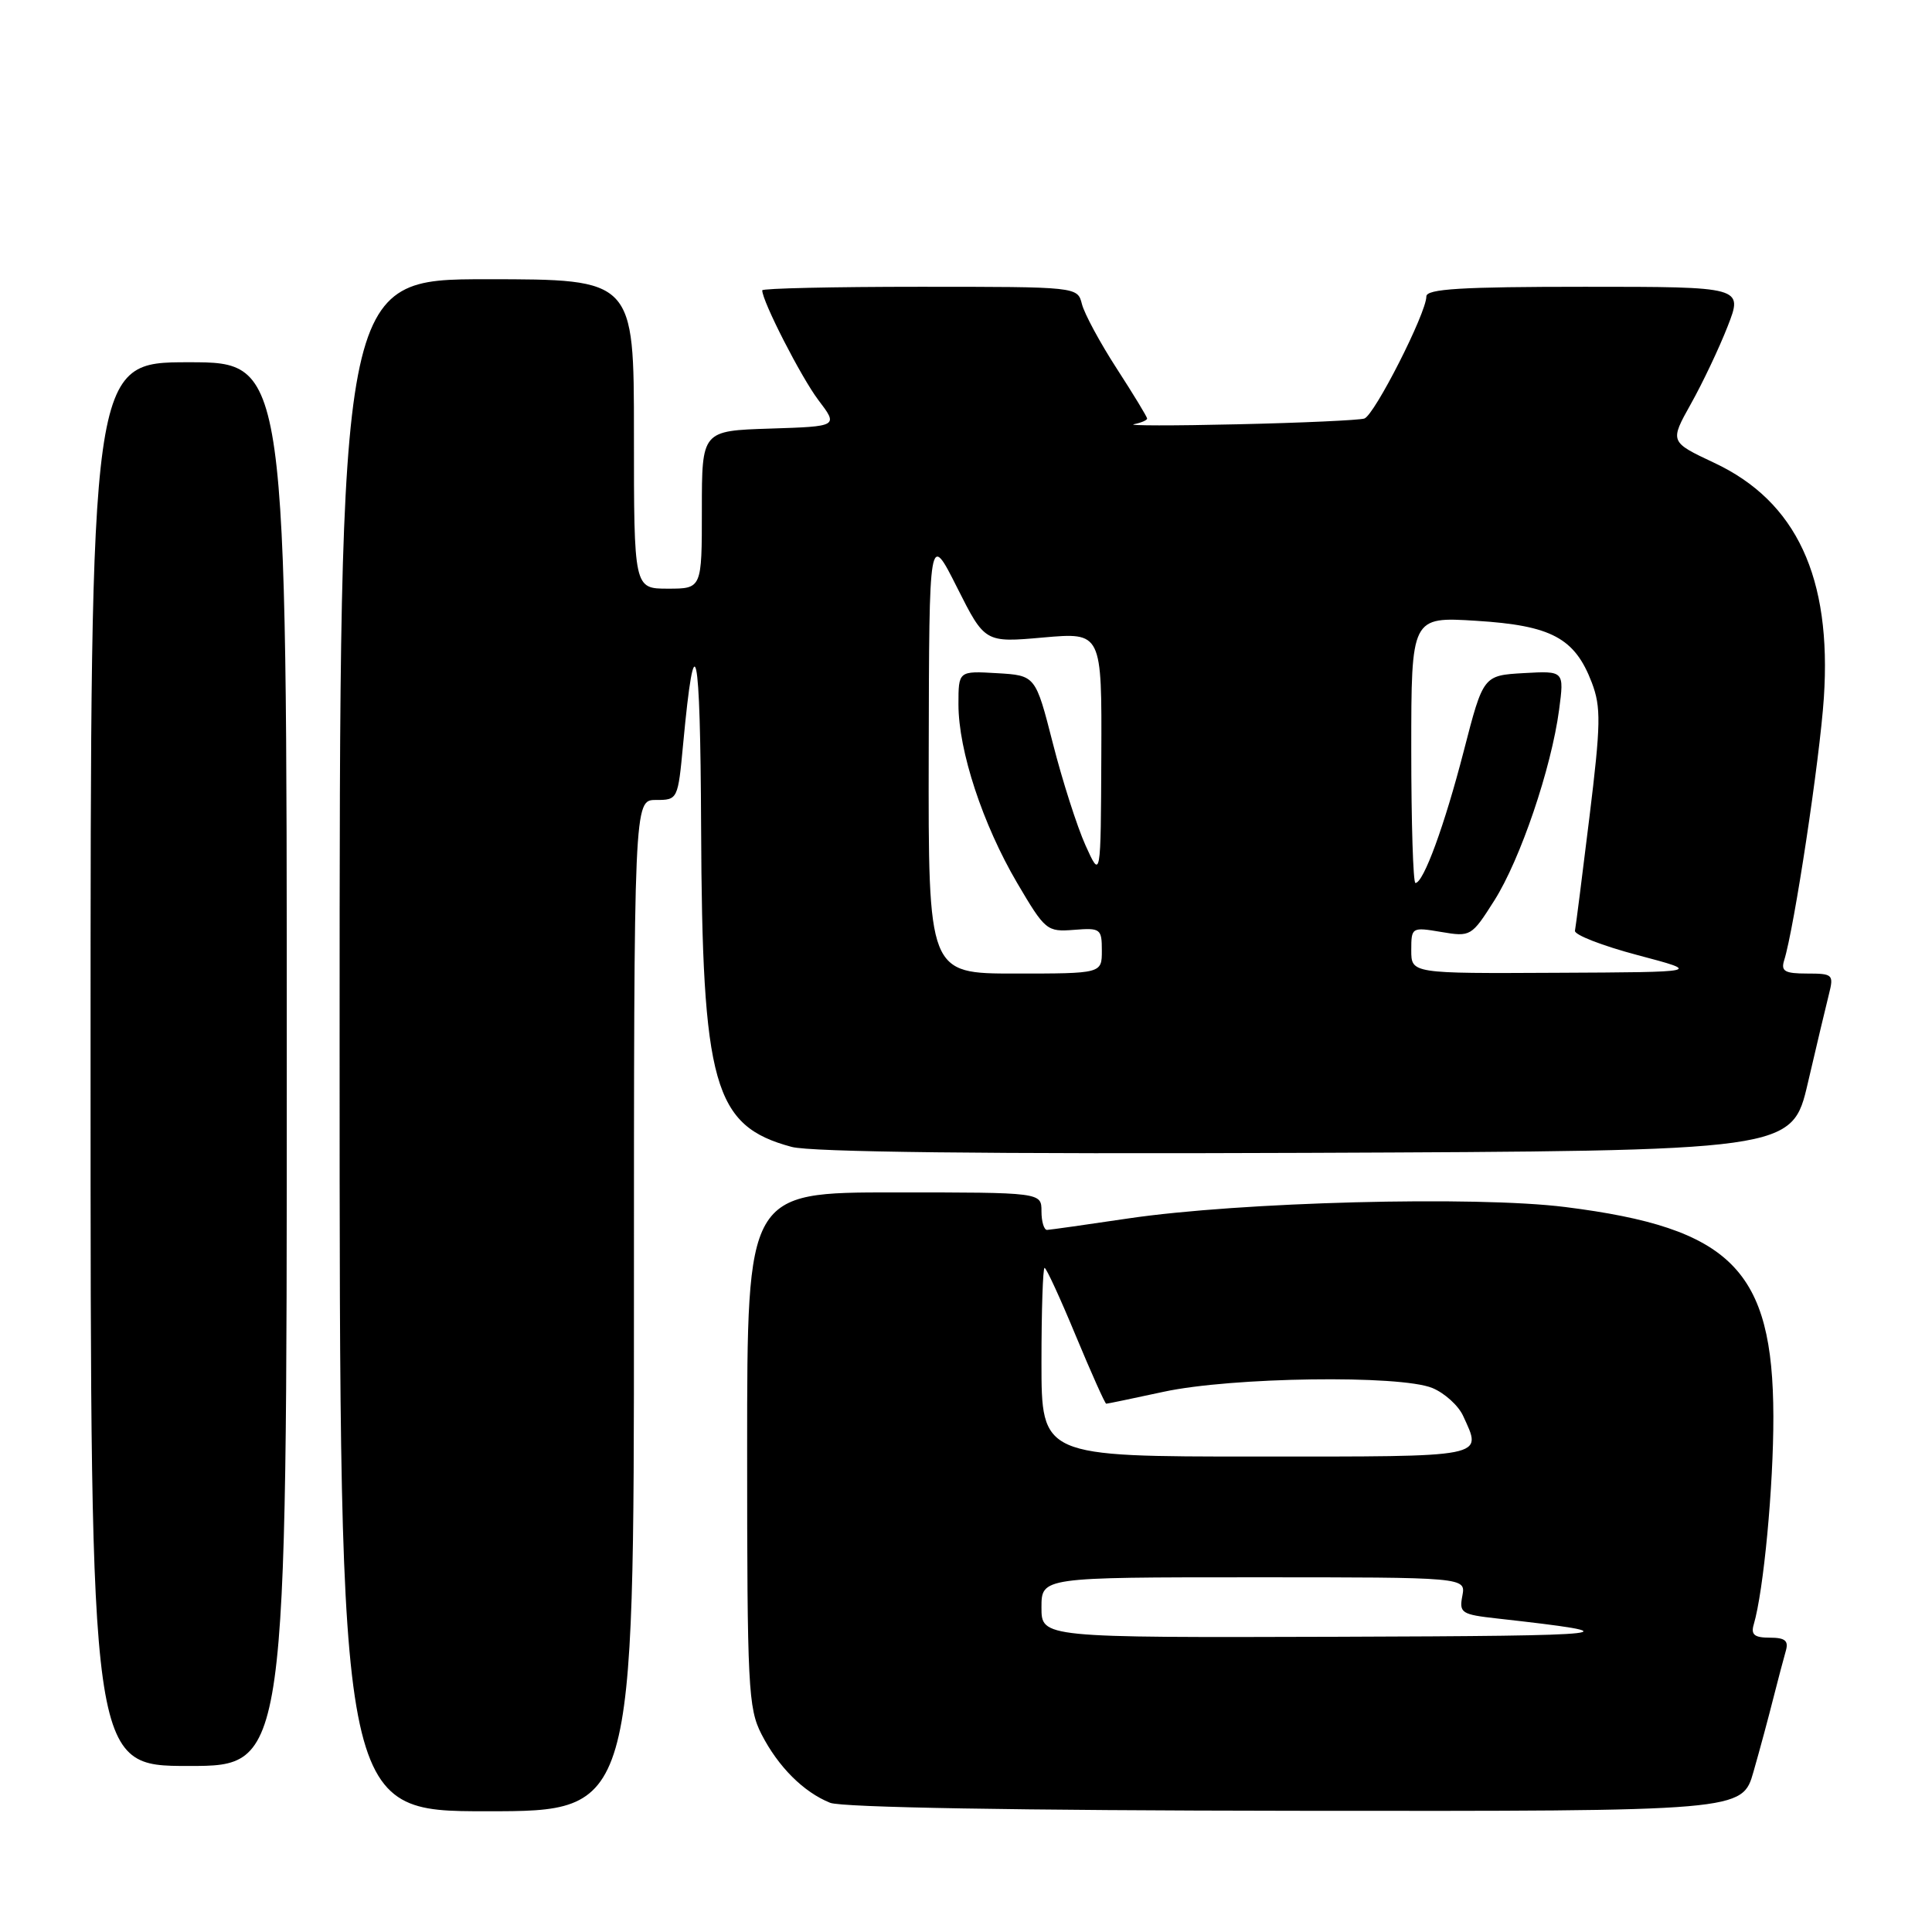 <?xml version="1.0" encoding="UTF-8" standalone="no"?>
<!DOCTYPE svg PUBLIC "-//W3C//DTD SVG 1.1//EN" "http://www.w3.org/Graphics/SVG/1.1/DTD/svg11.dtd" >
<svg xmlns="http://www.w3.org/2000/svg" xmlns:xlink="http://www.w3.org/1999/xlink" version="1.1" viewBox="0 0 256 256">
 <g >
 <path fill="currentColor"
d=" M 84.00 173.00 C 84.00 106.00 84.00 106.00 86.91 106.00 C 89.81 106.00 89.83 105.95 90.52 98.58 C 92.07 82.04 92.80 85.39 92.90 109.54 C 93.04 143.83 94.55 149.19 104.90 151.97 C 107.44 152.66 130.83 152.93 173.11 152.76 C 237.45 152.50 237.45 152.50 239.55 143.50 C 240.70 138.55 241.96 133.26 242.34 131.75 C 243.00 129.13 242.87 129.00 239.45 129.00 C 236.49 129.00 235.96 128.69 236.41 127.25 C 237.75 122.97 241.12 100.68 241.67 92.47 C 242.73 76.52 238.04 66.44 227.15 61.33 C 221.24 58.55 221.24 58.55 224.05 53.52 C 225.60 50.76 227.79 46.14 228.92 43.25 C 230.97 38.00 230.97 38.00 209.99 38.00 C 193.62 38.00 189.00 38.28 189.00 39.28 C 189.00 41.48 182.12 55.02 180.78 55.46 C 180.08 55.68 172.53 56.03 164.00 56.22 C 155.47 56.42 149.29 56.41 150.25 56.21 C 151.21 56.02 152.00 55.68 152.00 55.46 C 152.00 55.24 150.19 52.26 147.97 48.83 C 145.75 45.40 143.68 41.56 143.36 40.29 C 142.78 38.00 142.78 38.00 121.89 38.00 C 110.40 38.00 101.00 38.21 101.00 38.47 C 101.00 39.92 106.17 50.01 108.43 53.00 C 111.09 56.50 111.09 56.50 102.04 56.79 C 93.00 57.08 93.00 57.08 93.00 67.54 C 93.00 78.00 93.00 78.00 88.50 78.00 C 84.00 78.00 84.00 78.00 84.00 57.50 C 84.00 37.00 84.00 37.00 64.50 37.00 C 45.00 37.00 45.00 37.00 45.00 138.50 C 45.00 240.00 45.00 240.00 64.50 240.00 C 84.00 240.00 84.00 240.00 84.00 173.00 Z  M 232.35 234.75 C 233.18 231.86 234.36 227.47 234.98 225.00 C 235.61 222.53 236.35 219.71 236.63 218.75 C 237.02 217.40 236.54 217.00 234.50 217.00 C 232.46 217.00 231.98 216.60 232.38 215.25 C 233.69 210.81 235.00 196.92 234.98 187.68 C 234.94 168.25 229.43 162.71 207.42 159.94 C 195.53 158.44 164.31 159.26 149.50 161.45 C 144.00 162.27 139.16 162.95 138.75 162.97 C 138.34 162.99 138.00 161.88 138.00 160.50 C 138.00 158.00 138.00 158.00 118.50 158.00 C 99.00 158.00 99.00 158.00 99.00 192.04 C 99.00 223.53 99.14 226.36 100.90 229.79 C 103.12 234.12 106.48 237.47 110.00 238.88 C 111.56 239.50 134.85 239.90 171.68 239.94 C 230.86 240.00 230.86 240.00 232.35 234.75 Z  M 38.00 141.00 C 38.00 48.00 38.00 48.00 25.00 48.00 C 12.00 48.00 12.00 48.00 12.00 141.00 C 12.00 234.00 12.00 234.00 25.00 234.00 C 38.00 234.00 38.00 234.00 38.00 141.00 Z  M 123.06 99.75 C 123.12 70.50 123.12 70.50 126.81 77.83 C 130.50 85.16 130.50 85.16 138.25 84.47 C 146.00 83.79 146.00 83.79 145.93 100.15 C 145.86 116.50 145.86 116.50 143.83 112.00 C 142.72 109.53 140.77 103.45 139.51 98.50 C 137.21 89.50 137.21 89.50 132.11 89.20 C 127.00 88.90 127.00 88.90 127.00 93.34 C 127.00 99.47 130.22 109.24 134.78 117.00 C 138.49 123.30 138.72 123.49 142.30 123.21 C 145.82 122.93 146.00 123.06 146.00 125.96 C 146.00 129.00 146.00 129.00 134.50 129.00 C 123.00 129.00 123.00 129.00 123.06 99.75 Z  M 187.00 125.91 C 187.00 122.87 187.06 122.83 190.97 123.49 C 194.87 124.15 194.99 124.08 198.00 119.33 C 201.45 113.89 205.56 101.80 206.59 94.04 C 207.27 88.89 207.27 88.89 201.91 89.19 C 196.54 89.50 196.54 89.50 193.96 99.50 C 191.41 109.38 188.62 117.00 187.55 117.00 C 187.25 117.00 187.00 109.06 187.00 99.36 C 187.00 81.72 187.00 81.72 195.62 82.26 C 205.57 82.88 208.67 84.54 210.92 90.44 C 212.16 93.70 212.12 95.92 210.61 108.26 C 209.66 116.01 208.80 122.79 208.69 123.33 C 208.59 123.87 212.32 125.32 217.00 126.56 C 225.50 128.81 225.50 128.81 206.25 128.90 C 187.00 129.00 187.00 129.00 187.00 125.91 Z  M 138.00 213.00 C 138.00 209.00 138.00 209.00 166.12 209.00 C 194.23 209.00 194.23 209.00 193.77 211.45 C 193.33 213.73 193.64 213.93 198.40 214.46 C 216.92 216.53 214.95 216.76 177.25 216.88 C 138.00 217.00 138.00 217.00 138.00 213.00 Z  M 138.00 180.50 C 138.00 173.62 138.19 168.00 138.41 168.00 C 138.64 168.00 140.50 172.05 142.55 177.00 C 144.61 181.95 146.42 186.00 146.58 186.00 C 146.74 186.00 150.16 185.29 154.18 184.42 C 163.18 182.47 185.55 182.16 189.80 183.92 C 191.42 184.59 193.25 186.25 193.87 187.61 C 196.41 193.19 197.39 193.00 166.50 193.00 C 138.00 193.00 138.00 193.00 138.00 180.50 Z "/>
</g>
</svg>